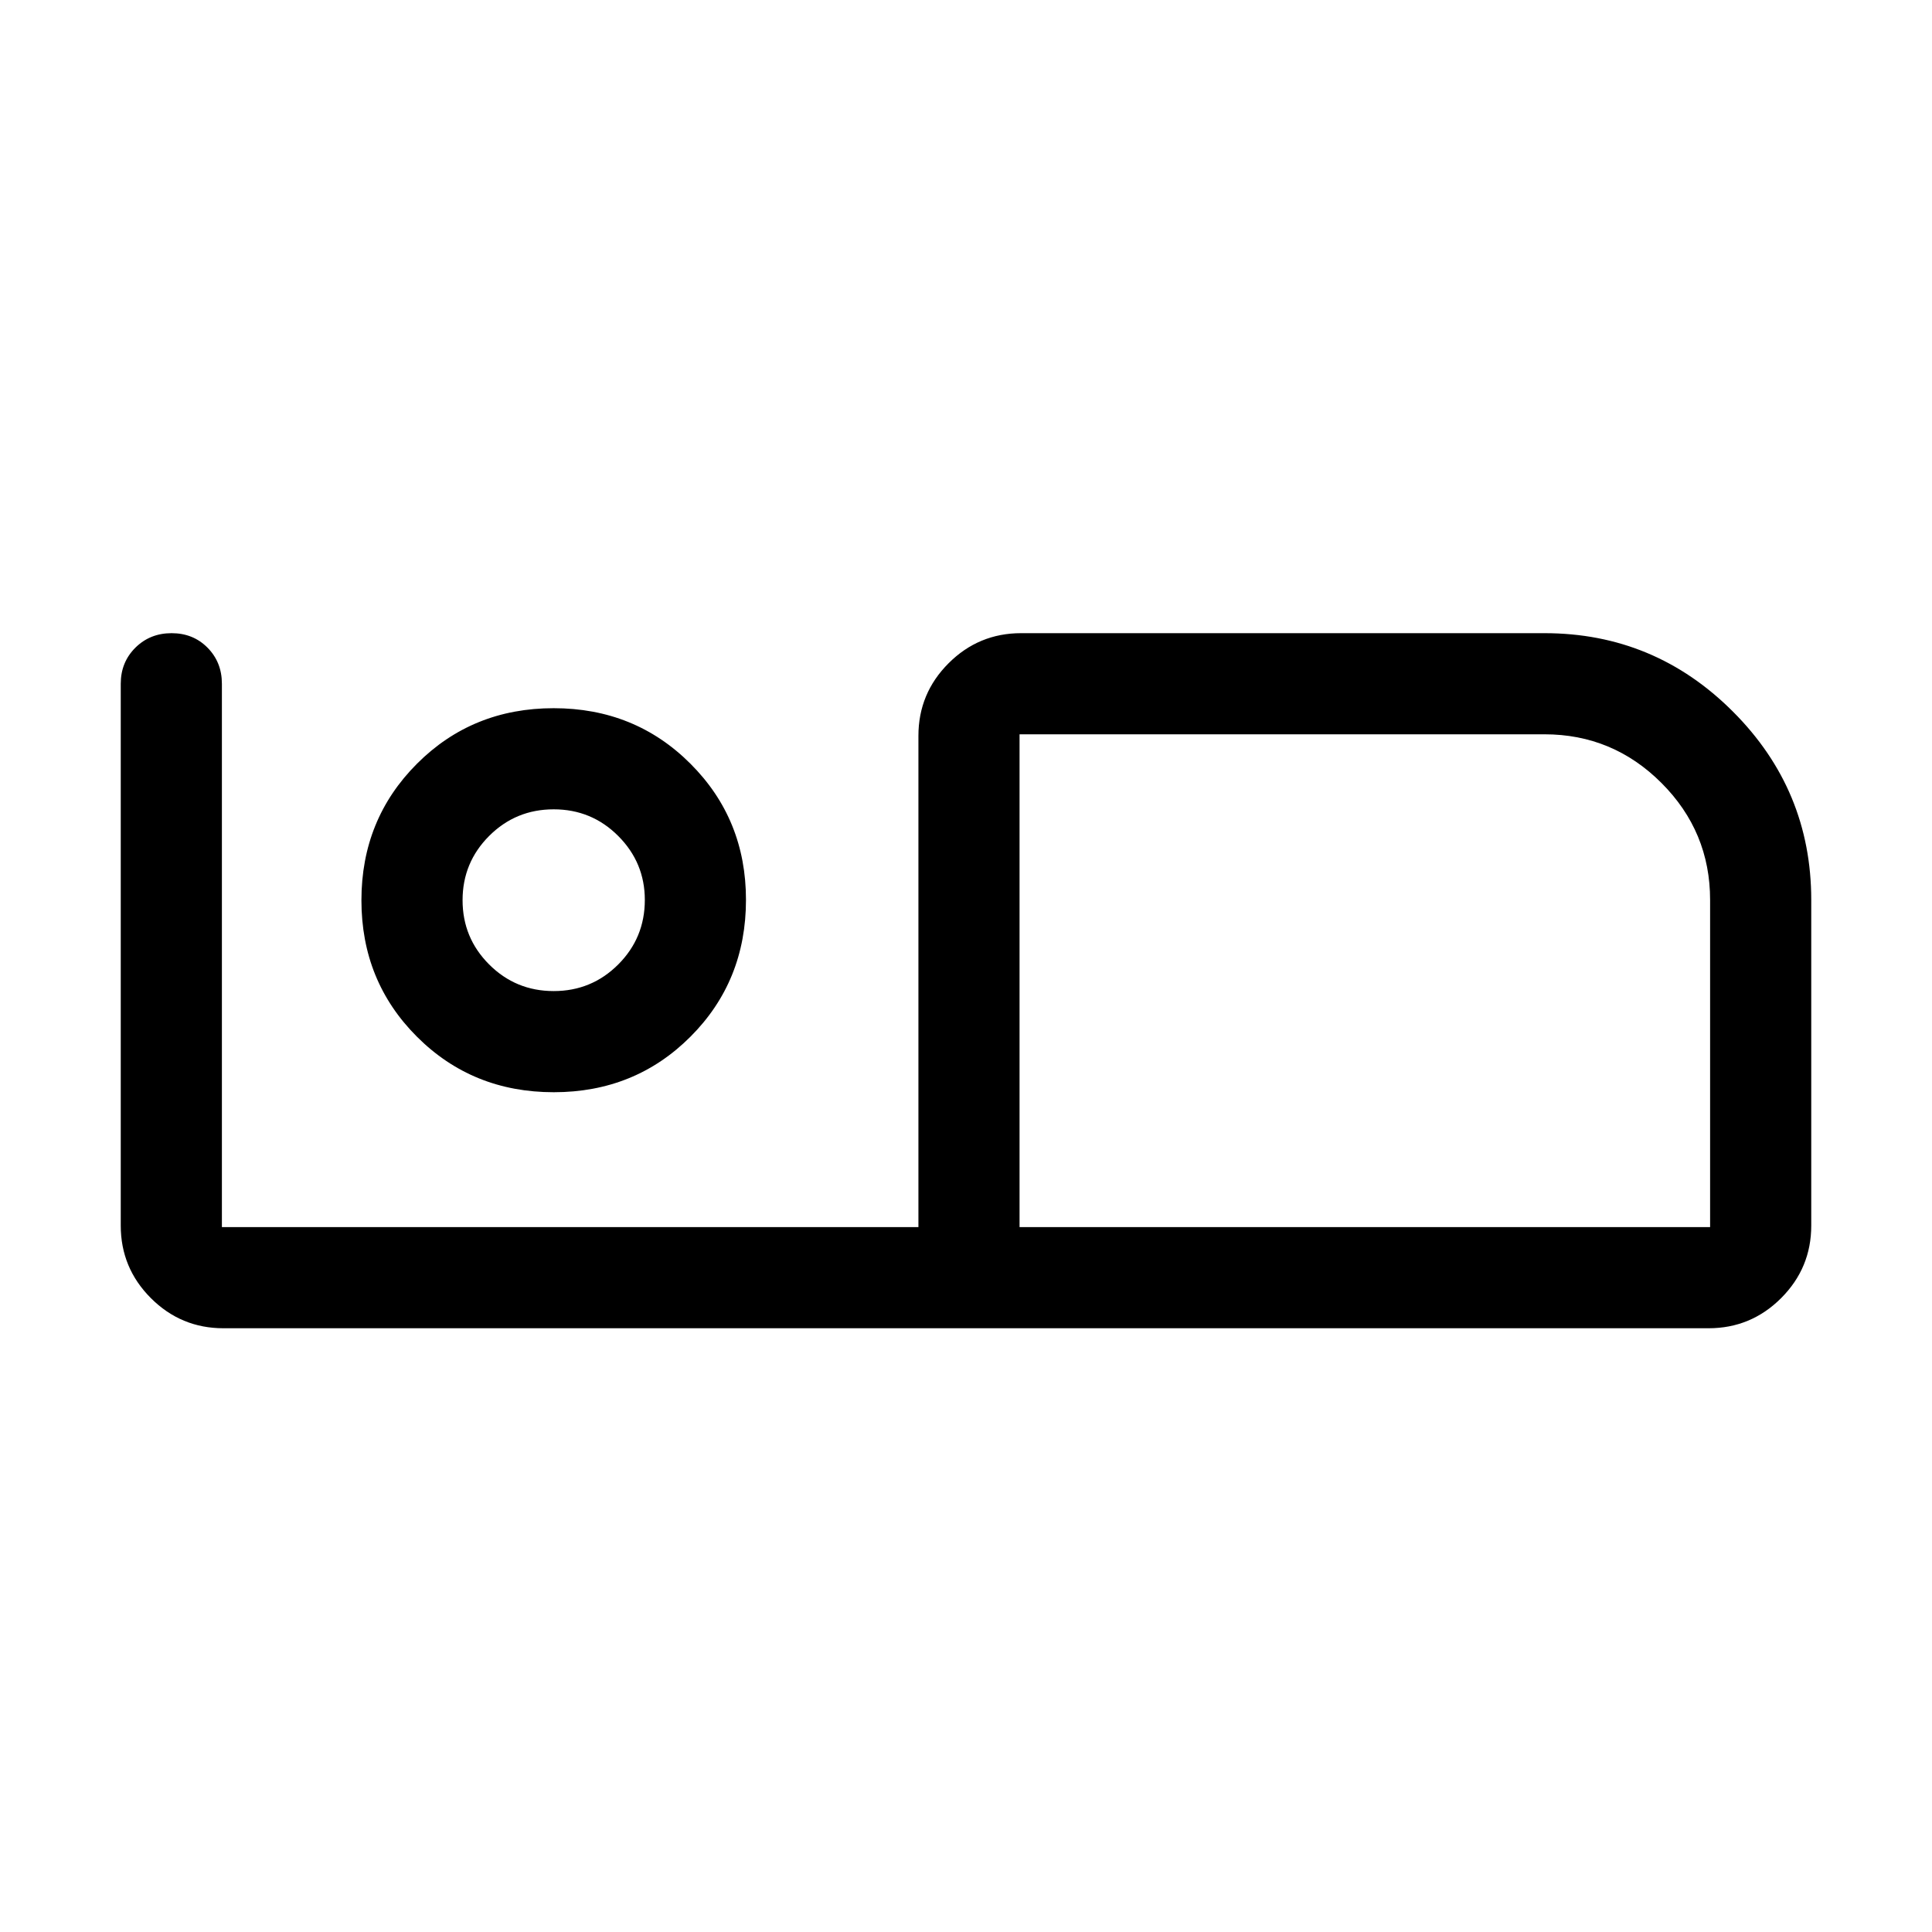 <svg xmlns="http://www.w3.org/2000/svg" viewBox="0 -960 960 960" width="32" height="32"><path d="M848.97-300H111.03q-21.09 0-36.06-14.97Q60-329.94 60-351.03v-269.23q0-10.67 7.26-17.9 7.27-7.22 18-7.22 10.74 0 17.87 7.22 7.13 7.23 7.13 17.9v270h346.1v-244.1q0-21.09 14.97-36.06 14.96-14.96 36.05-14.96h260.06q54.68 0 93.62 38.94Q900-567.5 900-512.82v161.79q0 21.09-14.97 36.06Q870.06-300 848.97-300Zm-342.36-50.26h343.13v-162.56q0-33.95-24.17-58.13-24.18-24.18-58.13-24.18H506.61v244.87Zm0-244.87v244.87-244.87ZM275.14-417.28q40.37 0 67.95-27.6 27.58-27.6 27.58-67.99 0-40.08-27.6-67.65-27.59-27.58-67.96-27.58-40.37 0-67.94 27.62-27.58 27.62-27.58 67.83 0 40.21 27.59 67.79 27.59 27.58 67.96 27.58Zm-.01-50.26q-18.85 0-32.07-13.22-13.21-13.21-13.21-31.93t13.21-31.94q13.22-13.22 32.07-13.22 18.84 0 32.06 13.24 13.22 13.23 13.22 31.79 0 18.85-13.22 32.06-13.22 13.22-32.06 13.22Zm0-45.28Z"/></svg>